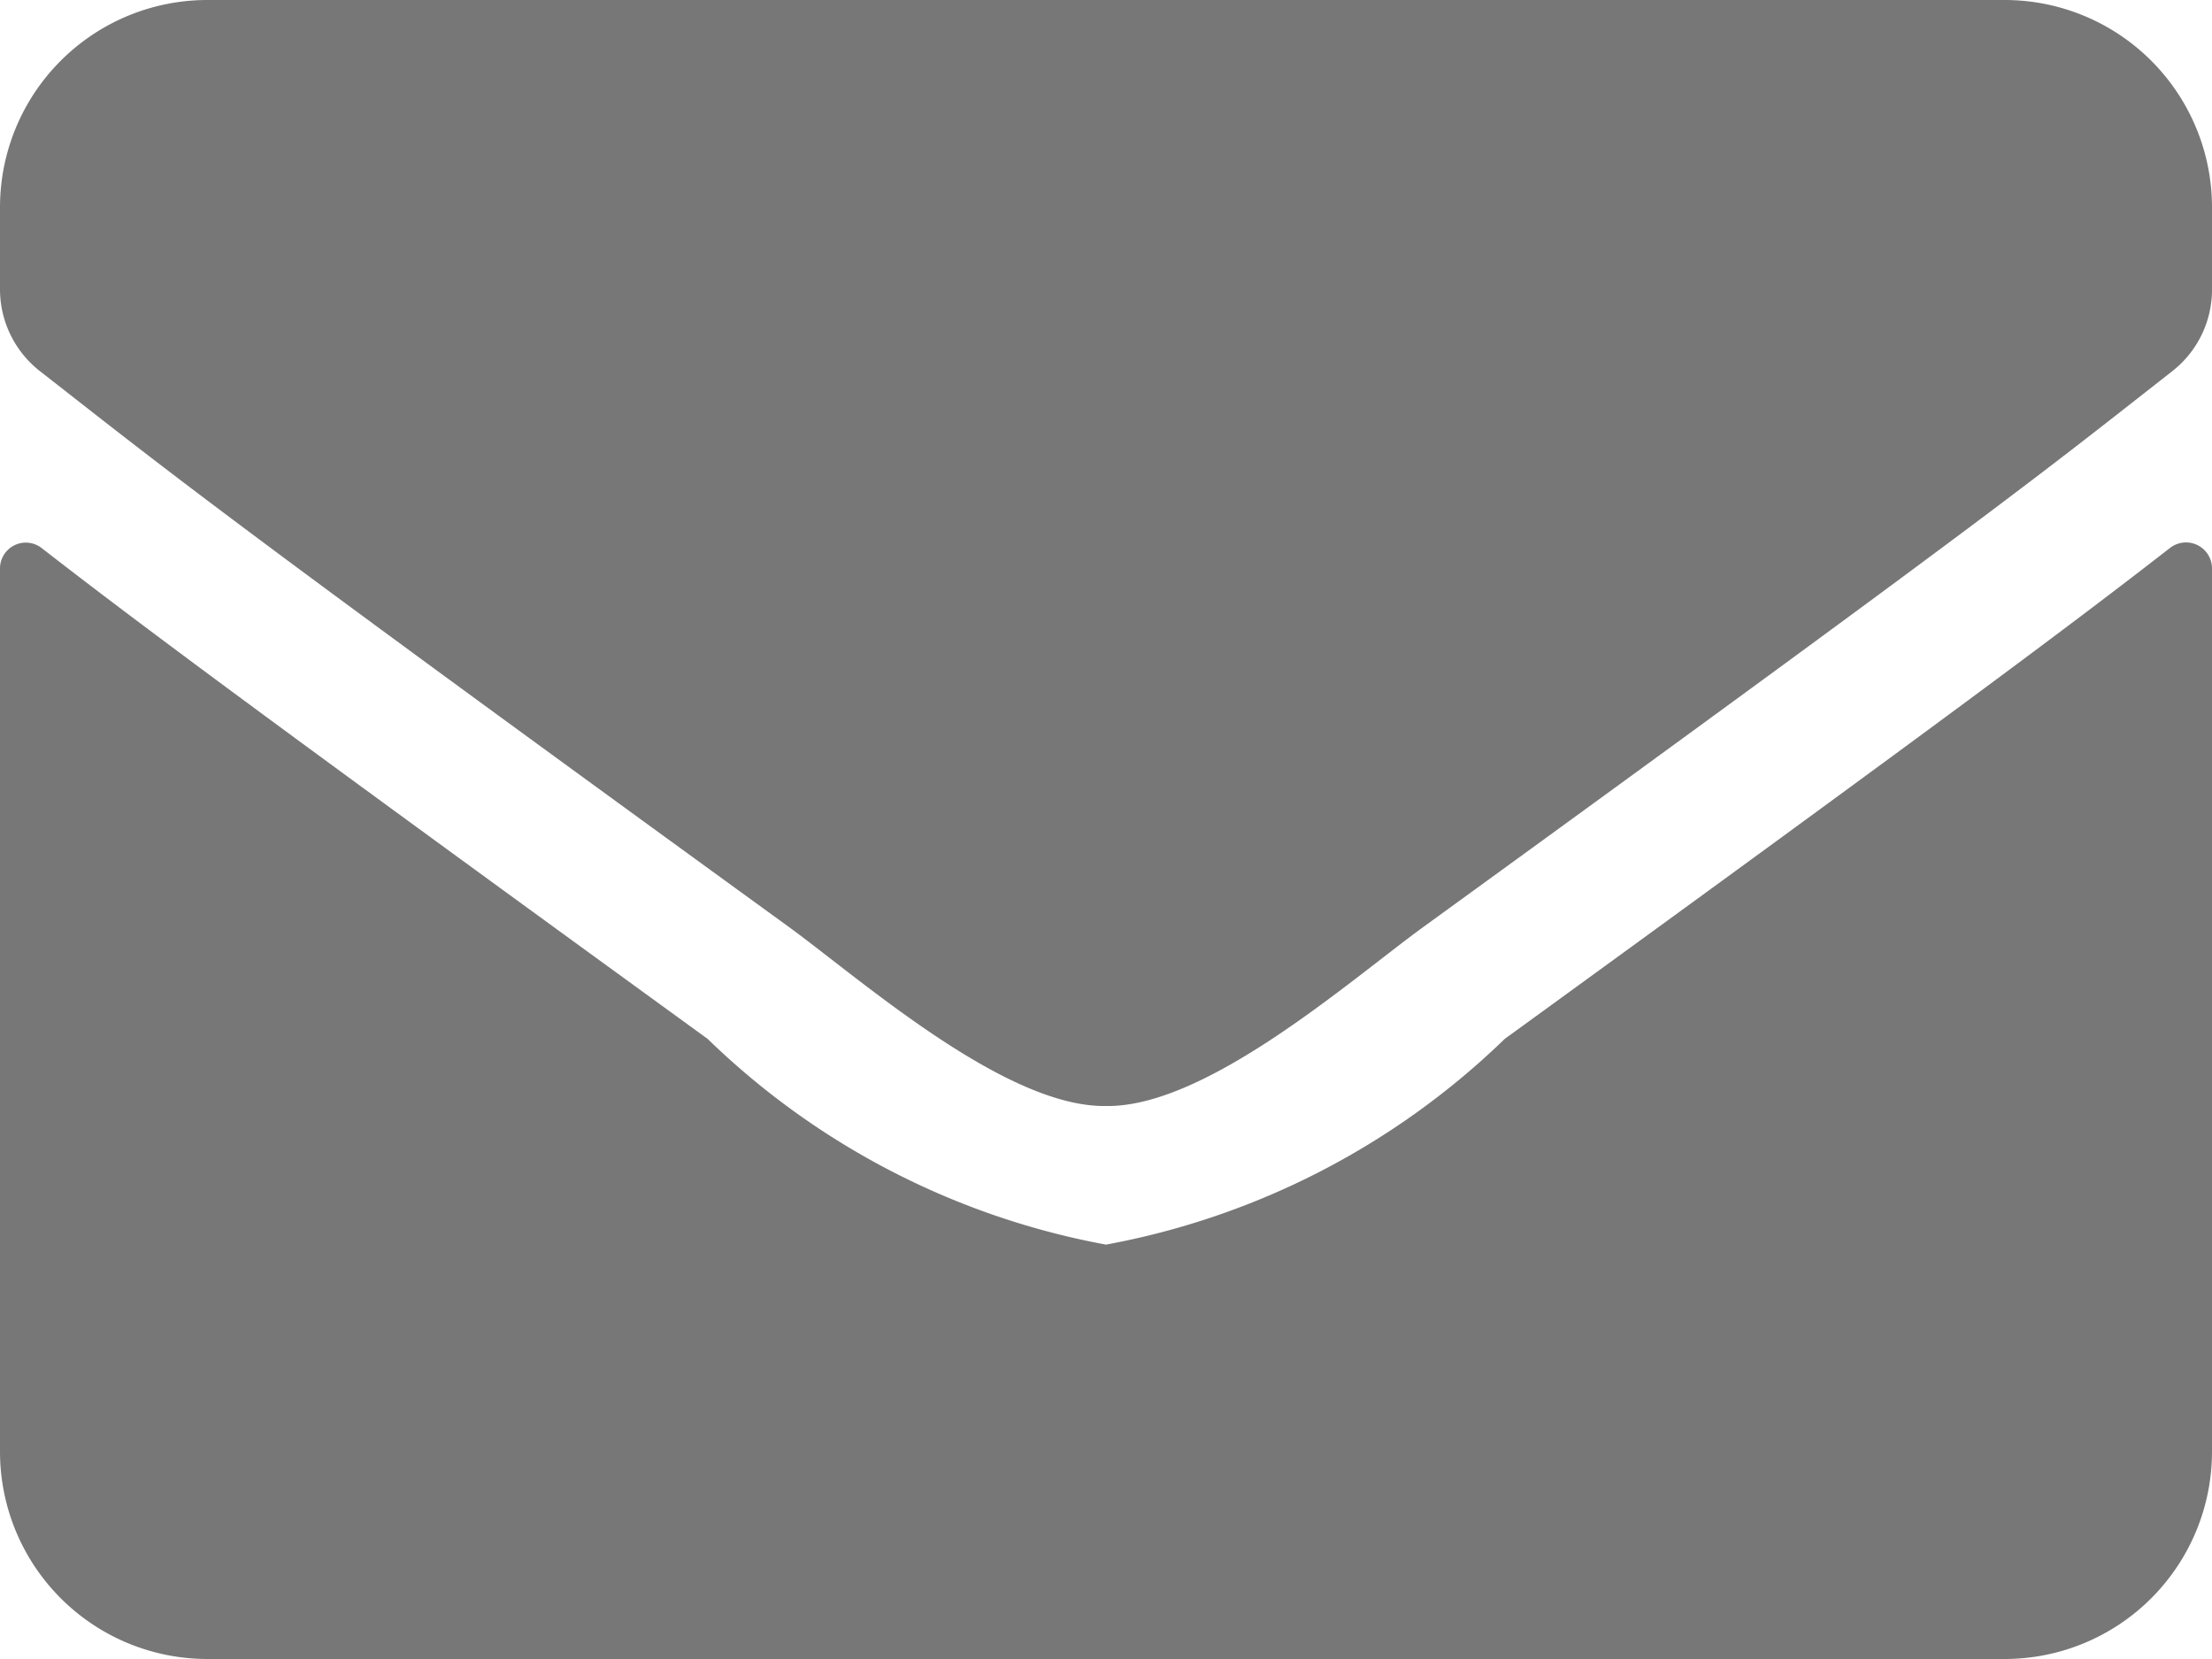 <svg xmlns="http://www.w3.org/2000/svg" width="12" height="9" viewBox="0 0 12 9">
  <path id="envelope-solid" d="M11.773,66.972a.141.141,0,0,1,.227.11v4.793A1.125,1.125,0,0,1,10.875,73H1.125A1.125,1.125,0,0,1,0,71.875V67.084a.14.14,0,0,1,.227-.11c.525.408,1.221.926,3.612,2.662A4.193,4.193,0,0,0,6,70.752a4.2,4.2,0,0,0,2.163-1.116C10.554,67.9,11.248,67.38,11.773,66.972ZM6,70c.544.009,1.327-.684,1.72-.97,3.11-2.257,3.347-2.454,4.064-3.016A.561.561,0,0,0,12,65.57v-.445A1.125,1.125,0,0,0,10.875,64H1.125A1.125,1.125,0,0,0,0,65.125v.445a.564.564,0,0,0,.216.443c.717.56.954.759,4.064,3.016C4.673,69.316,5.456,70.009,6,70Z" transform="translate(0 -64)" fill="#777"/>
</svg>
